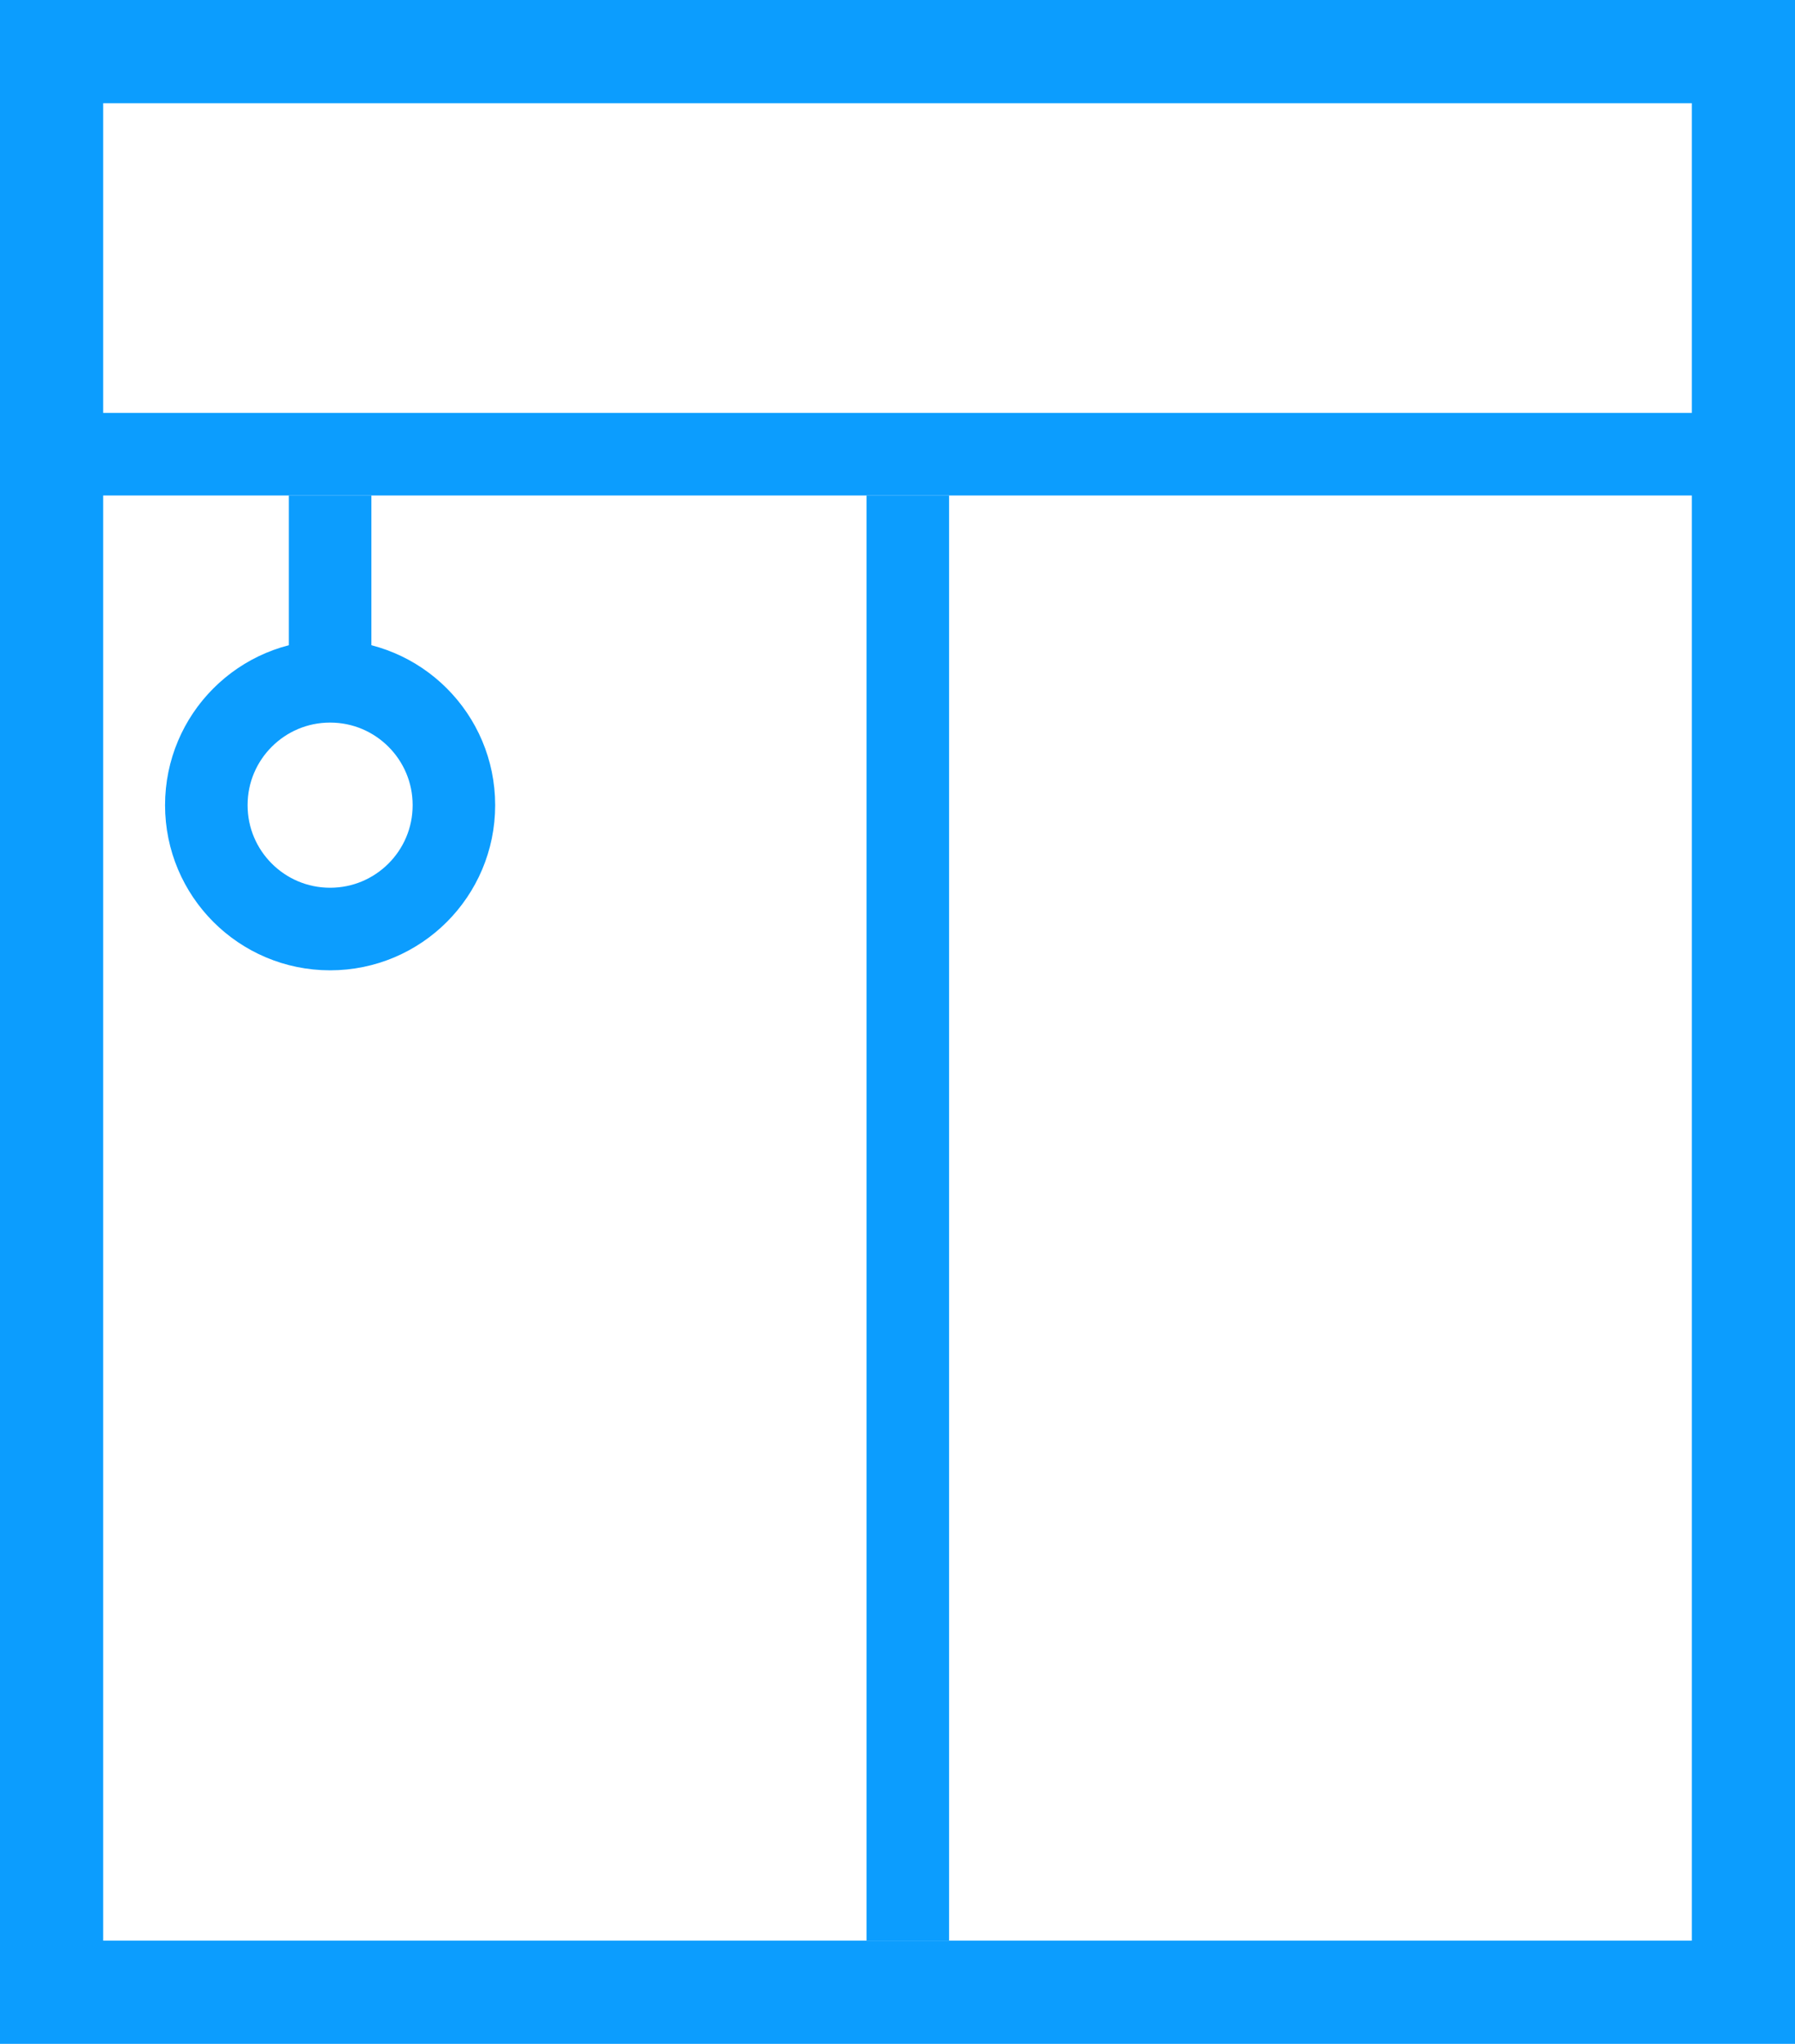 <svg width="87" height="99" viewBox="0 0 87 99" fill="none" xmlns="http://www.w3.org/2000/svg">
<g clip-path="url(#clip0_35_345)">
<path d="M84.5 2.5H2.5V96.5H84.5V2.5Z" stroke="#0C9DFE" stroke-width="5"/>
<path d="M85 2H2V22H85V2Z" stroke="#0C9DFE" stroke-width="4"/>
<path d="M46 24H42V94H46V24Z" fill="#0C9DFE"/>
<path d="M18 24H14V32H18V24Z" fill="#0C9DFE"/>
<path d="M16 45C19.314 45 22 42.314 22 39C22 35.686 19.314 33 16 33C12.686 33 10 35.686 10 39C10 42.314 12.686 45 16 45Z" stroke="#0C9DFE" stroke-width="4"/>
</g>
<defs>
<clipPath id="clip0_35_345">
<rect width="87" height="99" fill="white"/>
</clipPath>
</defs>
</svg>
